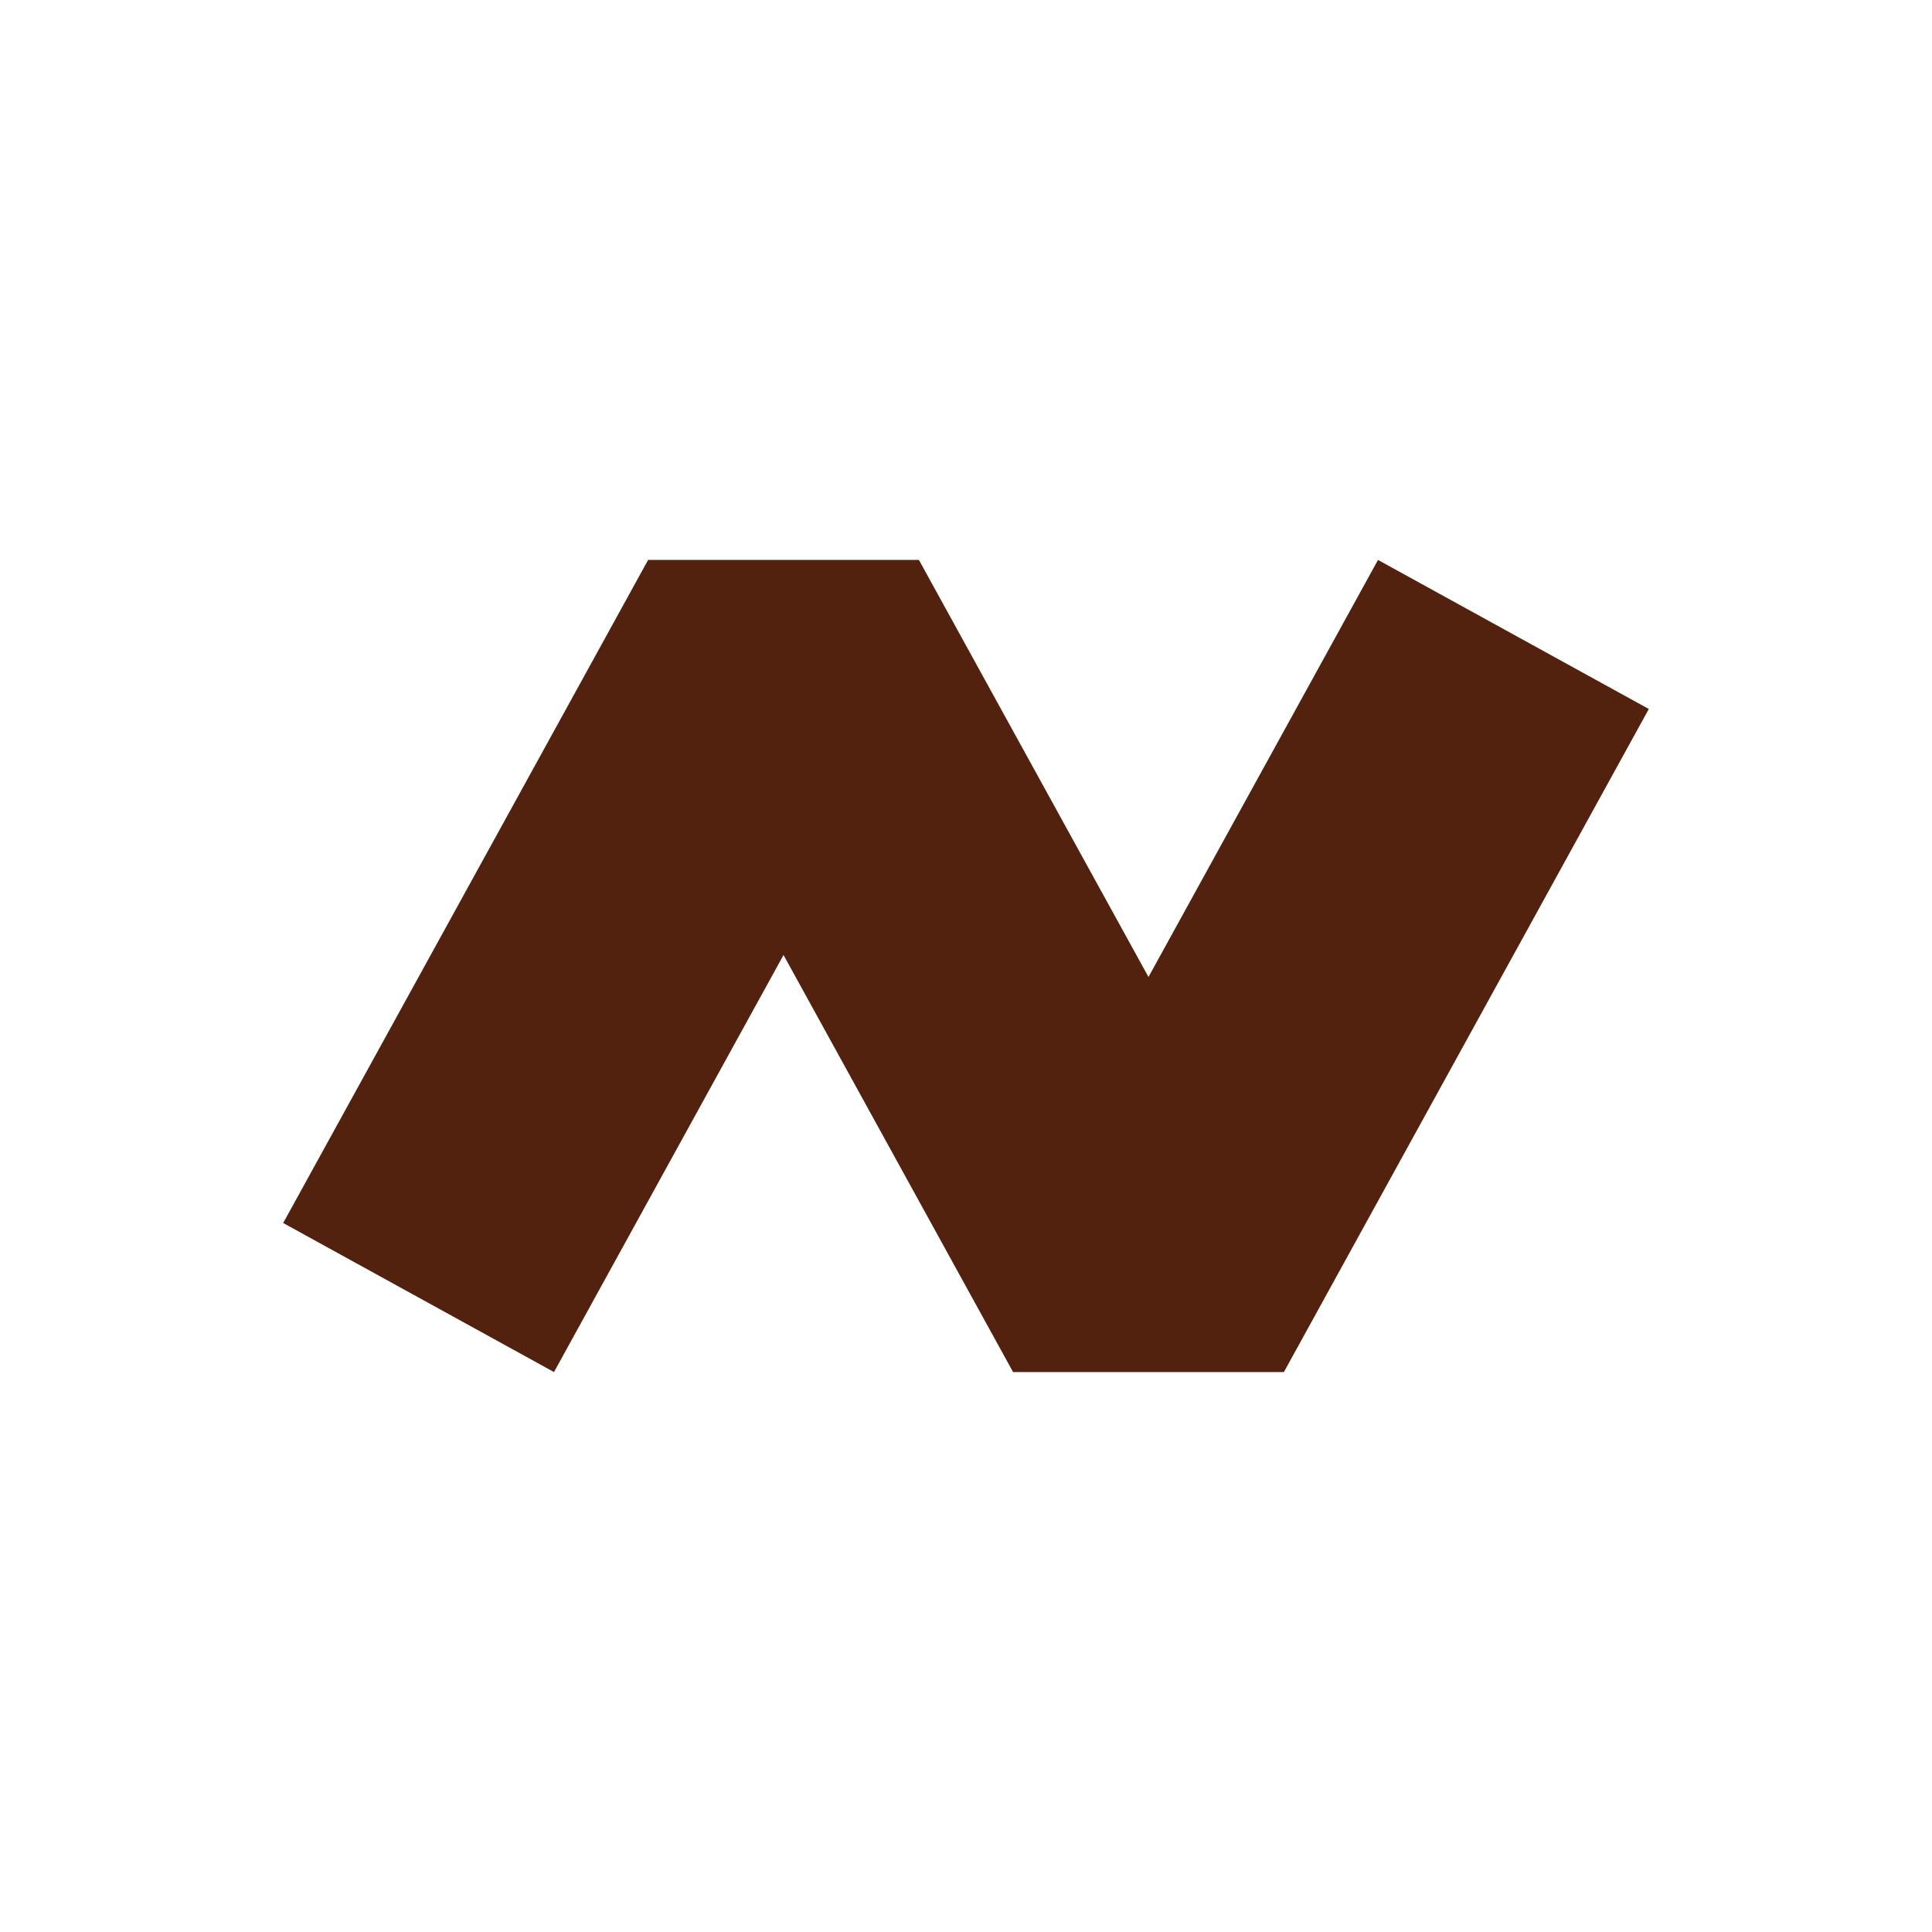 <?xml version="1.0" encoding="UTF-8"?><svg id="Layer_1" xmlns="http://www.w3.org/2000/svg" viewBox="0 0 512 512"><defs><style>.cls-1{fill:#fff;stroke-width:0px;}.cls-2{fill:none;stroke:#53220f;stroke-linejoin:bevel;stroke-width:81.92px;}</style></defs><rect class="cls-1" x="0" width="512" height="512"/><polyline class="cls-2" points="401.07 168.14 304.36 343.86 207.64 168.14 110.93 343.86"/></svg>